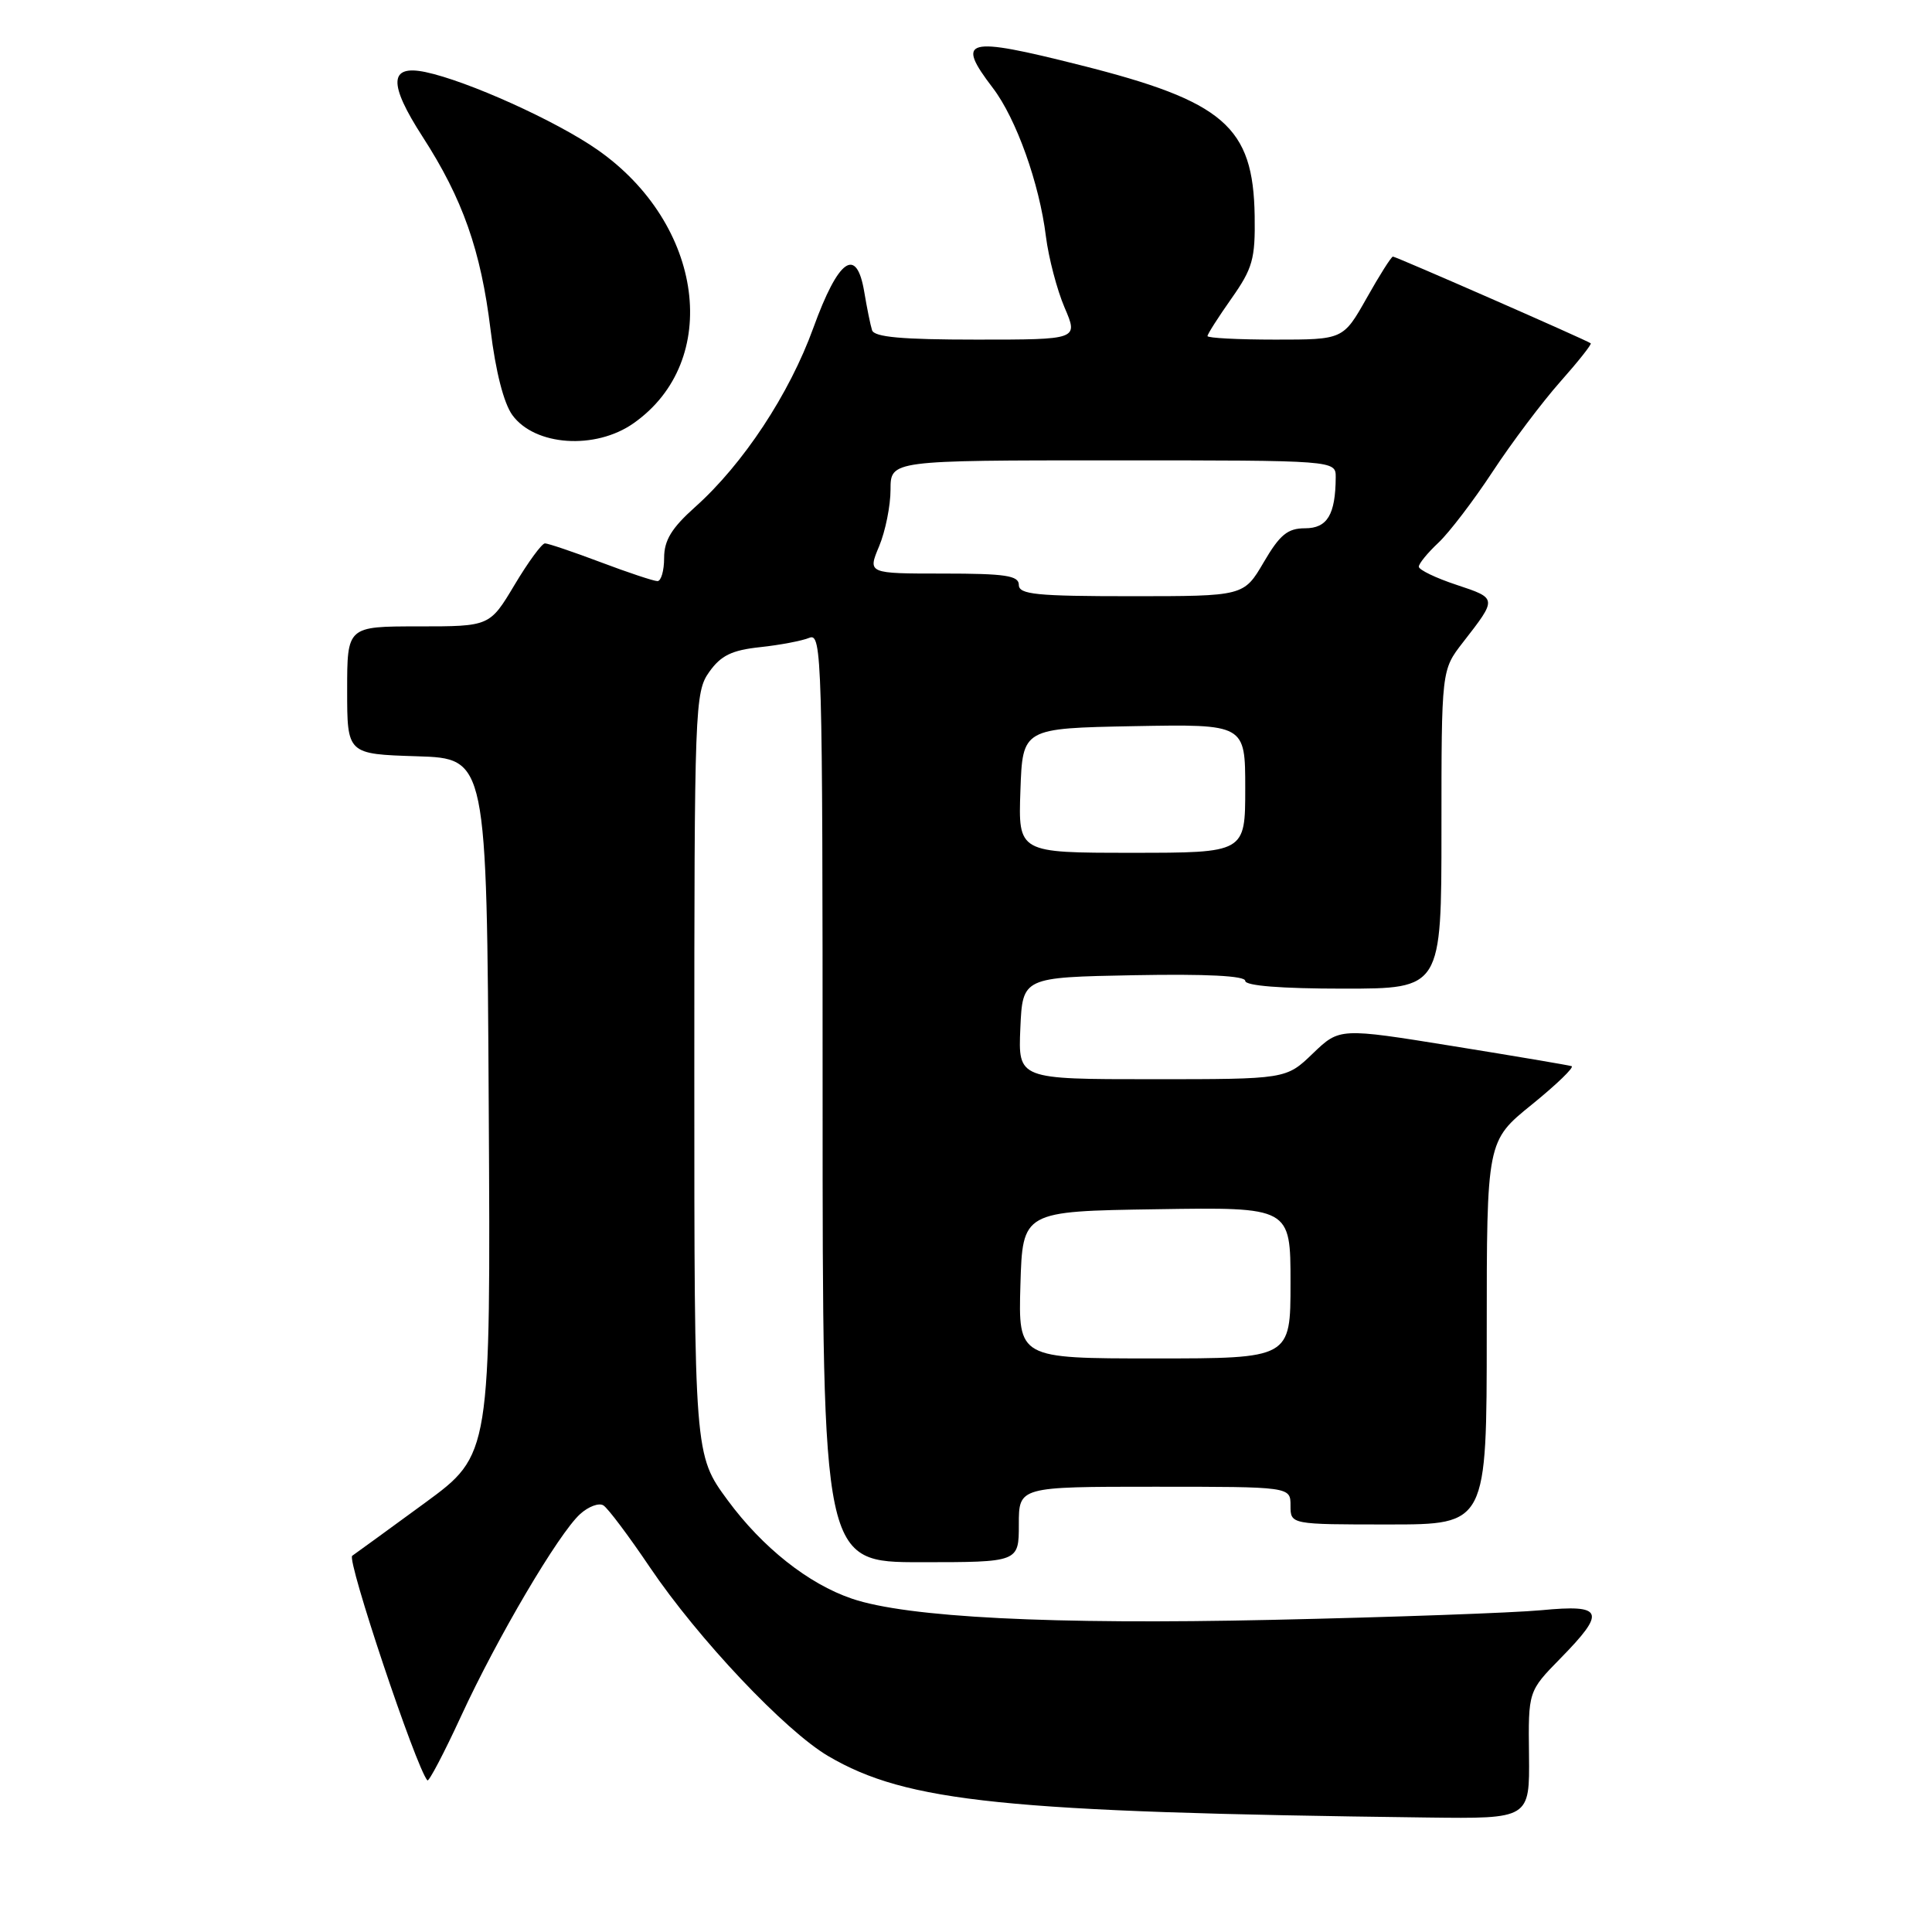 <?xml version="1.0" encoding="UTF-8" standalone="no"?>
<!DOCTYPE svg PUBLIC "-//W3C//DTD SVG 1.1//EN" "http://www.w3.org/Graphics/SVG/1.1/DTD/svg11.dtd" >
<svg xmlns="http://www.w3.org/2000/svg" xmlns:xlink="http://www.w3.org/1999/xlink" version="1.1" viewBox="0 0 256 256">
 <g >
 <path fill="currentColor"
d=" M 202.60 232.55 C 202.50 224.10 202.50 224.10 206.75 219.76 C 212.86 213.53 212.49 212.57 204.25 213.36 C 200.54 213.71 184.45 214.29 168.50 214.64 C 139.32 215.29 120.18 214.32 112.88 211.83 C 107.11 209.87 101.03 205.05 96.42 198.79 C 92.00 192.78 92.00 192.78 92.00 142.29 C 92.00 93.62 92.07 91.71 93.98 89.03 C 95.53 86.85 96.97 86.15 100.73 85.75 C 103.35 85.47 106.29 84.91 107.25 84.51 C 108.91 83.83 109.00 87.11 109.00 145.39 C 109.00 207.00 109.00 207.00 122.00 207.00 C 135.00 207.00 135.00 207.00 135.00 202.00 C 135.00 197.00 135.00 197.00 153.00 197.00 C 171.00 197.00 171.00 197.00 171.00 199.50 C 171.00 202.00 171.00 202.00 184.00 202.00 C 197.00 202.00 197.00 202.00 197.00 176.60 C 197.00 151.19 197.00 151.19 202.99 146.35 C 206.28 143.68 208.65 141.39 208.24 141.27 C 207.83 141.14 200.75 139.94 192.50 138.61 C 177.50 136.19 177.50 136.19 173.96 139.59 C 170.42 143.00 170.42 143.00 152.66 143.00 C 134.91 143.00 134.91 143.00 135.20 136.25 C 135.50 129.50 135.50 129.50 150.25 129.22 C 159.85 129.04 165.00 129.30 165.00 129.97 C 165.00 130.62 169.77 131.00 178.00 131.00 C 191.00 131.00 191.00 131.00 191.00 109.89 C 191.00 88.79 191.00 88.79 193.83 85.14 C 198.41 79.25 198.42 79.30 193.01 77.50 C 190.25 76.59 188.00 75.50 188.00 75.09 C 188.00 74.68 189.16 73.26 190.59 71.92 C 192.01 70.59 195.25 66.35 197.78 62.50 C 200.31 58.65 204.34 53.30 206.72 50.61 C 209.11 47.92 210.93 45.62 210.78 45.49 C 210.33 45.11 184.97 34.00 184.57 34.00 C 184.36 34.00 182.79 36.47 181.09 39.50 C 177.98 45.00 177.98 45.00 168.99 45.00 C 164.05 45.00 160.00 44.79 160.00 44.53 C 160.00 44.27 161.43 42.03 163.17 39.56 C 165.98 35.57 166.34 34.32 166.25 28.62 C 166.07 16.76 162.20 13.42 143.10 8.62 C 127.91 4.79 126.58 5.14 131.56 11.66 C 134.65 15.71 137.73 24.32 138.59 31.34 C 138.95 34.18 140.06 38.41 141.06 40.75 C 142.89 45.00 142.89 45.00 129.41 45.00 C 119.51 45.00 115.83 44.67 115.55 43.75 C 115.33 43.06 114.87 40.78 114.52 38.69 C 113.50 32.57 111.10 34.27 107.77 43.45 C 104.60 52.21 98.46 61.51 92.11 67.18 C 88.99 69.97 88.00 71.59 88.00 73.93 C 88.00 75.62 87.60 77.00 87.12 77.00 C 86.63 77.00 83.25 75.88 79.60 74.50 C 75.94 73.12 72.62 72.00 72.21 72.00 C 71.80 72.00 69.99 74.47 68.18 77.50 C 64.89 83.00 64.89 83.00 55.44 83.00 C 46.00 83.00 46.00 83.00 46.00 91.46 C 46.00 99.92 46.00 99.92 55.25 100.21 C 64.50 100.50 64.50 100.50 64.76 146.63 C 65.02 192.75 65.02 192.75 56.32 199.13 C 51.54 202.63 47.19 205.79 46.67 206.15 C 45.91 206.66 55.11 234.17 56.63 235.91 C 56.82 236.13 58.83 232.31 61.09 227.41 C 65.88 217.01 74.02 203.20 76.88 200.61 C 77.98 199.62 79.36 199.10 79.95 199.47 C 80.55 199.84 83.32 203.53 86.11 207.67 C 92.50 217.13 104.04 229.35 109.76 232.70 C 120.16 238.80 133.13 240.13 189.10 240.83 C 202.69 241.00 202.69 241.00 202.60 232.55 Z  M 83.94 56.09 C 95.69 47.85 93.29 29.70 79.16 19.84 C 73.69 16.02 61.97 10.73 56.38 9.55 C 51.55 8.54 51.44 11.06 55.99 18.11 C 61.31 26.34 63.72 33.19 65.00 43.69 C 65.67 49.21 66.75 53.43 67.89 55.00 C 70.87 59.09 78.88 59.64 83.94 56.09 Z  M 135.21 170.25 C 135.50 160.50 135.50 160.50 153.25 160.23 C 171.00 159.95 171.00 159.95 171.00 169.98 C 171.00 180.00 171.00 180.00 152.96 180.00 C 134.93 180.00 134.93 180.00 135.21 170.25 Z  M 135.21 104.75 C 135.50 96.50 135.50 96.50 150.25 96.22 C 165.00 95.95 165.00 95.95 165.00 104.47 C 165.00 113.00 165.00 113.00 149.96 113.00 C 134.92 113.00 134.92 113.00 135.21 104.75 Z  M 135.00 77.50 C 135.00 76.27 133.22 76.00 124.99 76.00 C 114.97 76.00 114.97 76.00 116.49 72.38 C 117.32 70.39 118.00 67.01 118.00 64.88 C 118.00 61.00 118.00 61.00 147.50 61.00 C 177.00 61.00 177.00 61.00 176.99 63.25 C 176.96 68.20 175.87 70.00 172.93 70.00 C 170.62 70.00 169.59 70.84 167.45 74.50 C 164.81 79.00 164.81 79.00 149.90 79.00 C 137.32 79.00 135.00 78.77 135.00 77.50 Z "/>
</g>
</svg>